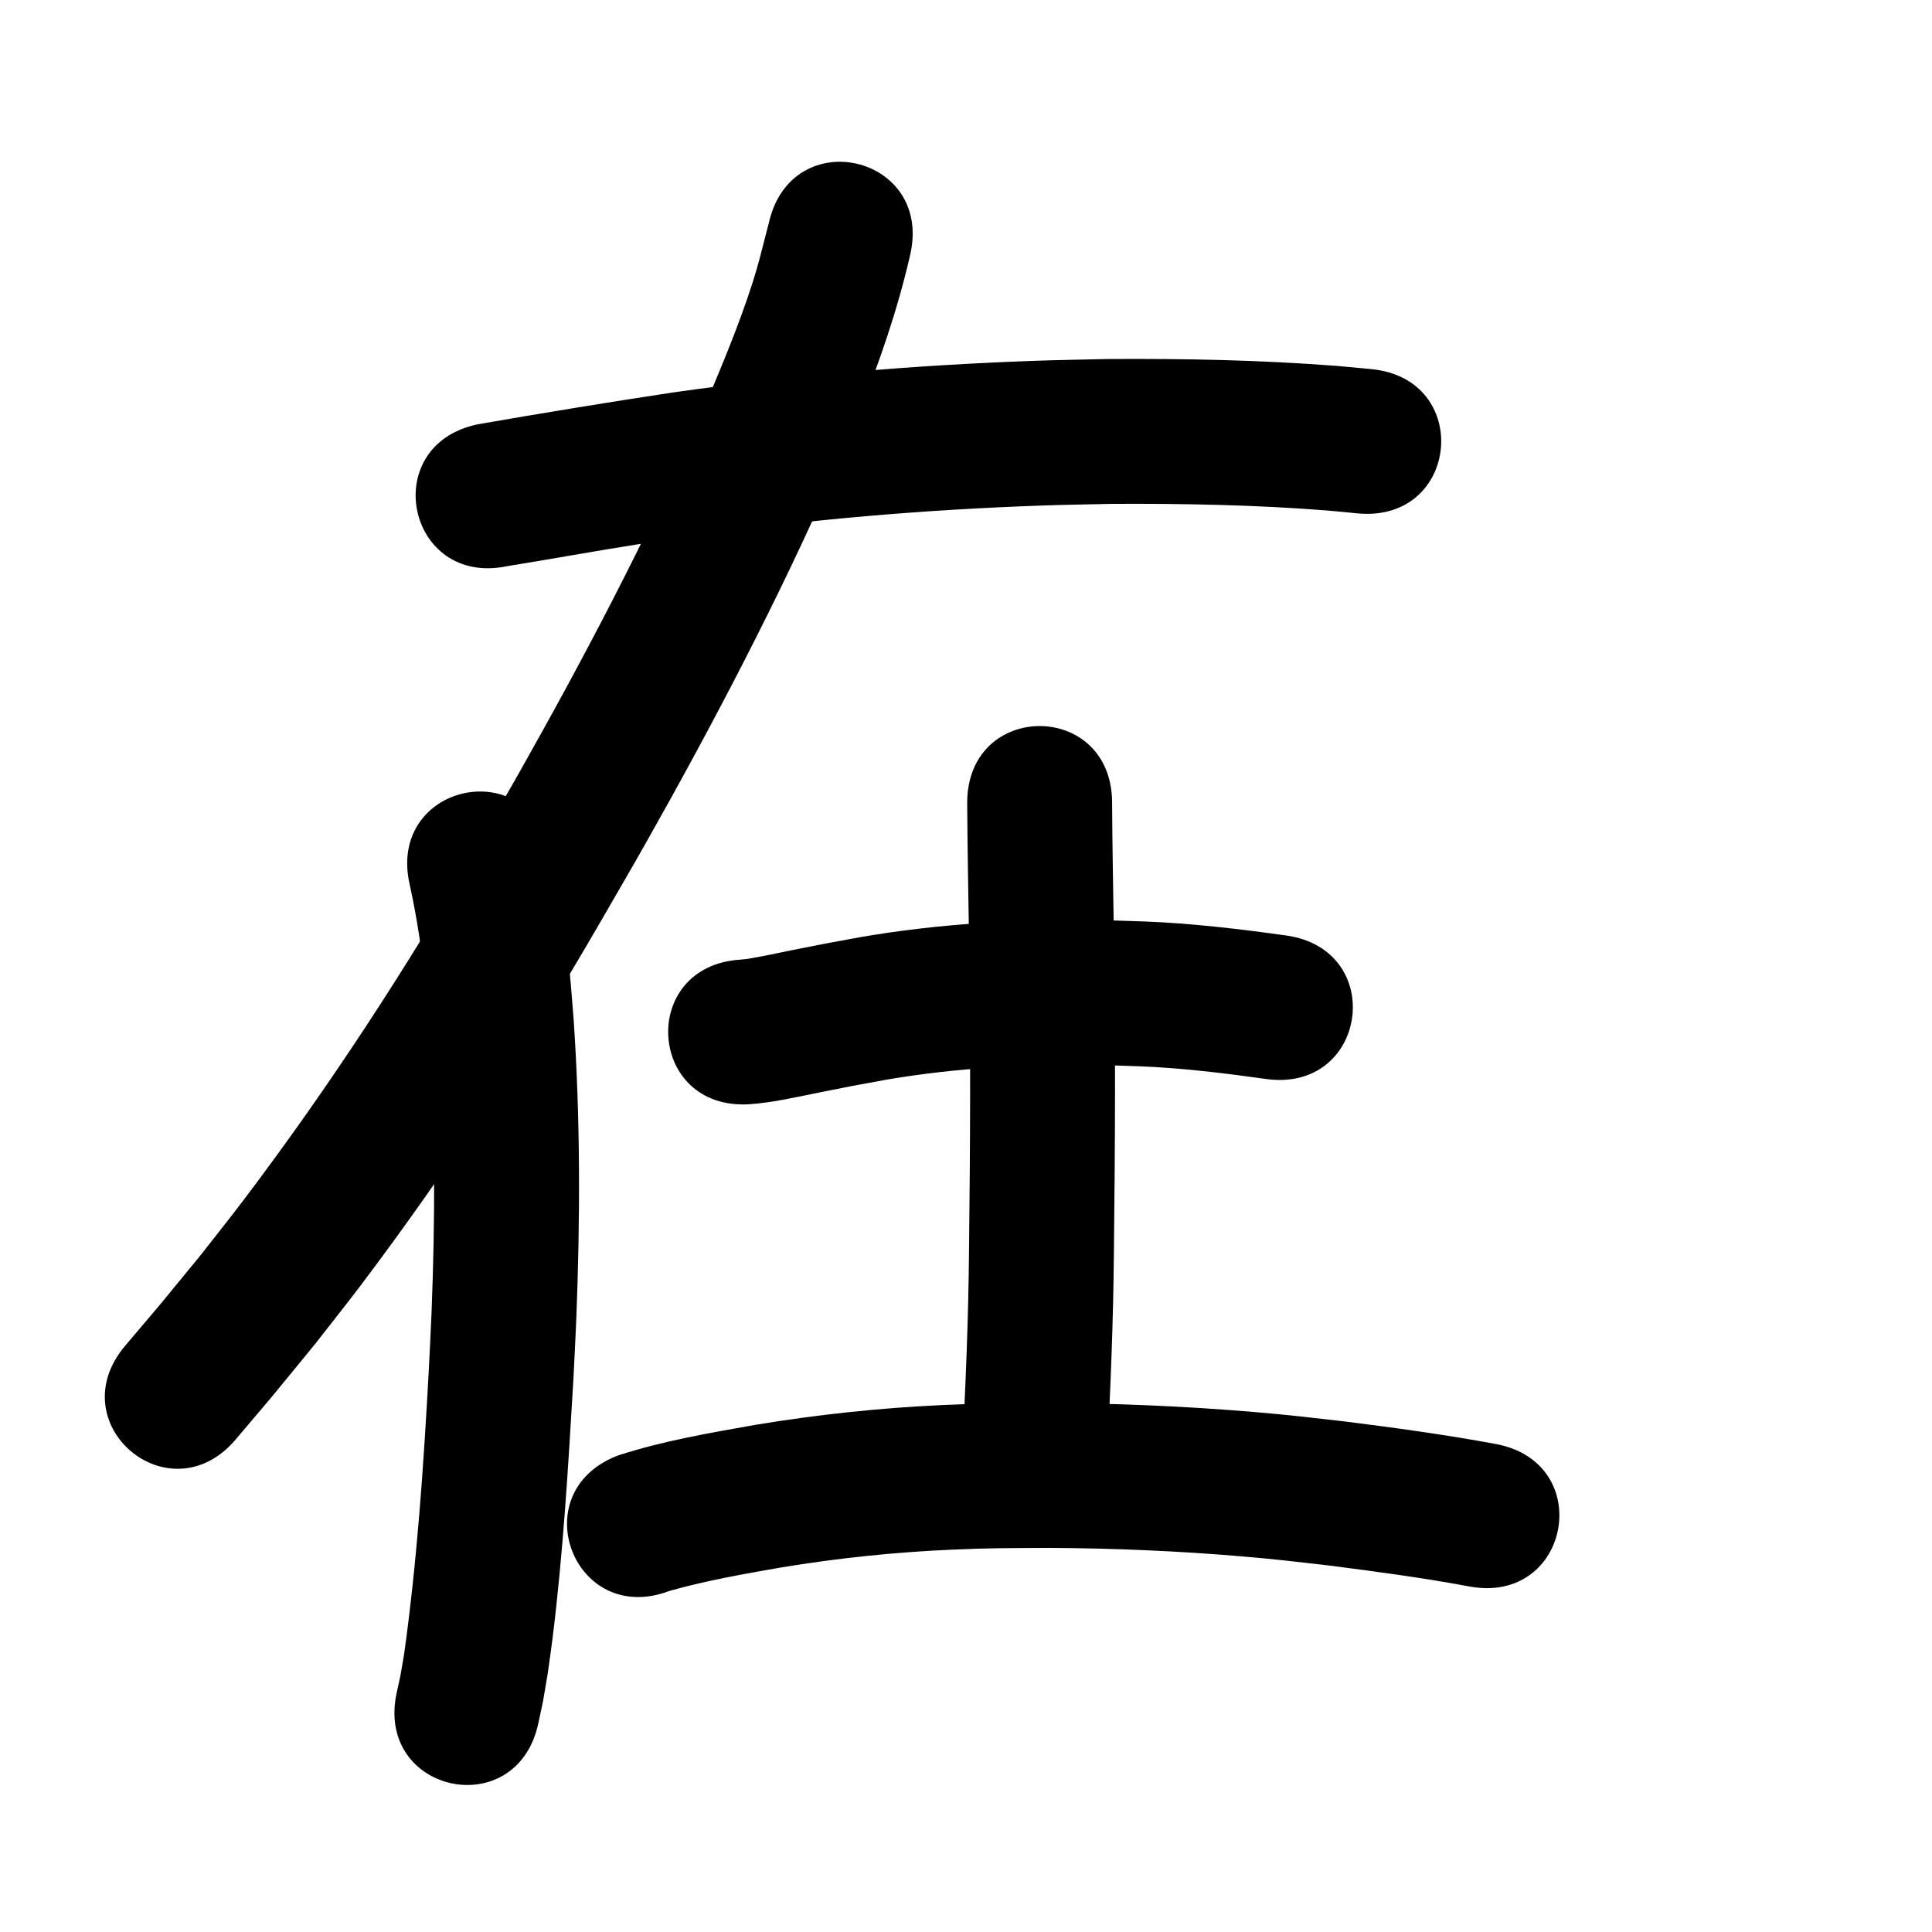<?xml version="1.0" ?>
<svg xmlns="http://www.w3.org/2000/svg" viewBox="0 0 1000 1000">
<path d="m 262.611,293.029 c 22.784,-3.655 45.479,-7.841 68.275,-11.42 9.471,-1.487 18.96,-2.854 28.44,-4.281 59.693,-8.5 119.855,-13.57 180.108,-15.672 11.929,-0.416 23.865,-0.57 35.797,-0.855 37.245,-0.191 74.553,0.497 111.698,3.429 5.257,0.415 10.5,0.996 15.75,1.493 52.801,4.96 59.814,-69.712 7.014,-74.671 v 0 c -5.928,-0.552 -11.848,-1.194 -17.783,-1.656 -39.405,-3.073 -78.979,-3.821 -118.488,-3.573 -12.467,0.304 -24.937,0.471 -37.4,0.911 -62.851,2.221 -125.604,7.545 -187.868,16.432 -33.72,5.084 -67.361,10.631 -100.959,16.466 -51.9,10.902 -36.483,84.3 15.418,73.398 z"/>
<path d="m 398.009,115.133 c -0.471,1.822 -0.945,3.644 -1.413,5.466 -2.266,8.819 -4.002,16.079 -6.817,24.926 -7.705,24.218 -17.734,47.506 -27.594,70.898 -27.664,62.701 -59.552,123.451 -93.233,183.106 -7.496,13.276 -15.215,26.425 -22.823,39.638 -36.271,62.755 -75.908,123.578 -119.625,181.412 -7.343,9.715 -14.965,19.215 -22.448,28.823 -27.025,32.93 -13.922,17.236 -39.248,47.135 -34.27,40.473 22.967,88.938 57.237,48.466 v 0 c 26.493,-31.298 12.735,-14.804 41.2,-49.541 7.898,-10.158 15.942,-20.204 23.695,-30.473 45.365,-60.08 86.517,-123.245 124.188,-188.407 7.816,-13.582 15.747,-27.1 23.449,-40.747 34.983,-61.99 68.057,-125.142 96.734,-190.32 4.308,-10.252 8.764,-20.444 12.925,-30.757 10.885,-26.979 20.366,-54.498 26.878,-82.877 11.842,-51.694 -61.264,-68.441 -73.106,-16.747 z"/>
<path d="m 212.036,457.787 c 3.924,17.751 6.57,35.787 8.318,53.878 0.718,7.435 1.218,14.89 1.827,22.334 3.226,48.57 3.078,97.314 1.163,145.935 -0.407,10.323 -0.998,20.639 -1.497,30.958 -2.649,48.55 -5.963,96.971 -12.65,145.149 -2.555,14.696 -1.206,7.977 -3.89,20.188 -11.182,51.841 62.132,67.655 73.314,15.814 v 0 c 3.429,-16.119 1.766,-7.547 4.871,-25.739 0.81,-5.892 1.695,-11.774 2.431,-17.676 5.553,-44.529 8.183,-89.354 10.837,-134.127 0.517,-10.766 1.13,-21.527 1.55,-32.297 2.007,-51.44 2.097,-103.008 -1.384,-154.389 -0.69,-8.264 -1.257,-16.539 -2.071,-24.792 -2.052,-20.787 -5.162,-41.499 -9.692,-61.894 -11.778,-51.709 -84.905,-35.052 -73.127,16.657 z"/>
<path d="m 387.95,571.551 c 12.288,-0.87 24.328,-3.718 36.371,-6.138 18.057,-3.629 15.082,-2.996 34.311,-6.541 36.37,-6.245 73.372,-8.161 110.233,-7.593 7.091,0.109 14.178,0.43 21.267,0.645 21.831,0.881 43.522,3.516 65.139,6.55 52.523,7.338 62.901,-66.94 10.378,-74.279 v 0 c -24.326,-3.385 -48.735,-6.303 -73.3,-7.239 -7.814,-0.226 -15.626,-0.57 -23.443,-0.677 -41.439,-0.569 -83.014,1.75 -123.885,8.838 -19.754,3.649 -17.321,3.113 -35.763,6.824 -8.121,1.634 -12.033,2.561 -19.683,3.92 -3.554,0.631 -3.418,0.574 -6.293,0.836 -52.93,3.301 -48.262,78.155 4.668,74.855 z"/>
<path d="m 500.62,415.58 c 0.125,23.697 0.605,47.392 0.957,71.087 0.887,53.581 0.602,107.167 -0.016,160.748 -0.293,35 -1.77,69.967 -3.579,104.915 -2.736,52.962 72.164,56.832 74.9,3.869 v 0 c 1.854,-35.95 3.371,-71.918 3.674,-107.921 0.624,-54.24 0.91,-108.485 0.012,-162.725 -0.346,-23.324 -0.818,-46.648 -0.949,-69.974 0,-53.033 -75,-53.033 -75,0 z"/>
<path d="m 346.56,823.443 c 18.95,-5.353 38.385,-8.735 57.757,-12.136 29.052,-4.787 58.361,-7.875 87.775,-9.185 20.85,-0.928 29.434,-0.789 50.418,-0.936 33.558,0.159 67.119,1.571 100.559,4.415 18.2,1.548 26.089,2.566 44.037,4.601 24.541,3.137 49.078,6.403 73.405,10.94 52.142,9.681 65.832,-64.059 13.69,-73.74 v 0 c -26.077,-4.822 -52.355,-8.419 -78.664,-11.724 -19.266,-2.175 -27.329,-3.218 -46.909,-4.87 -35.475,-2.994 -71.077,-4.476 -106.676,-4.619 -22.522,0.176 -31.906,0.032 -54.357,1.069 -32.267,1.491 -64.419,4.904 -96.286,10.186 -23.989,4.236 -48.184,8.335 -71.398,15.893 -49.573,18.843 -22.925,88.949 26.648,70.106 z"/>
</svg>
